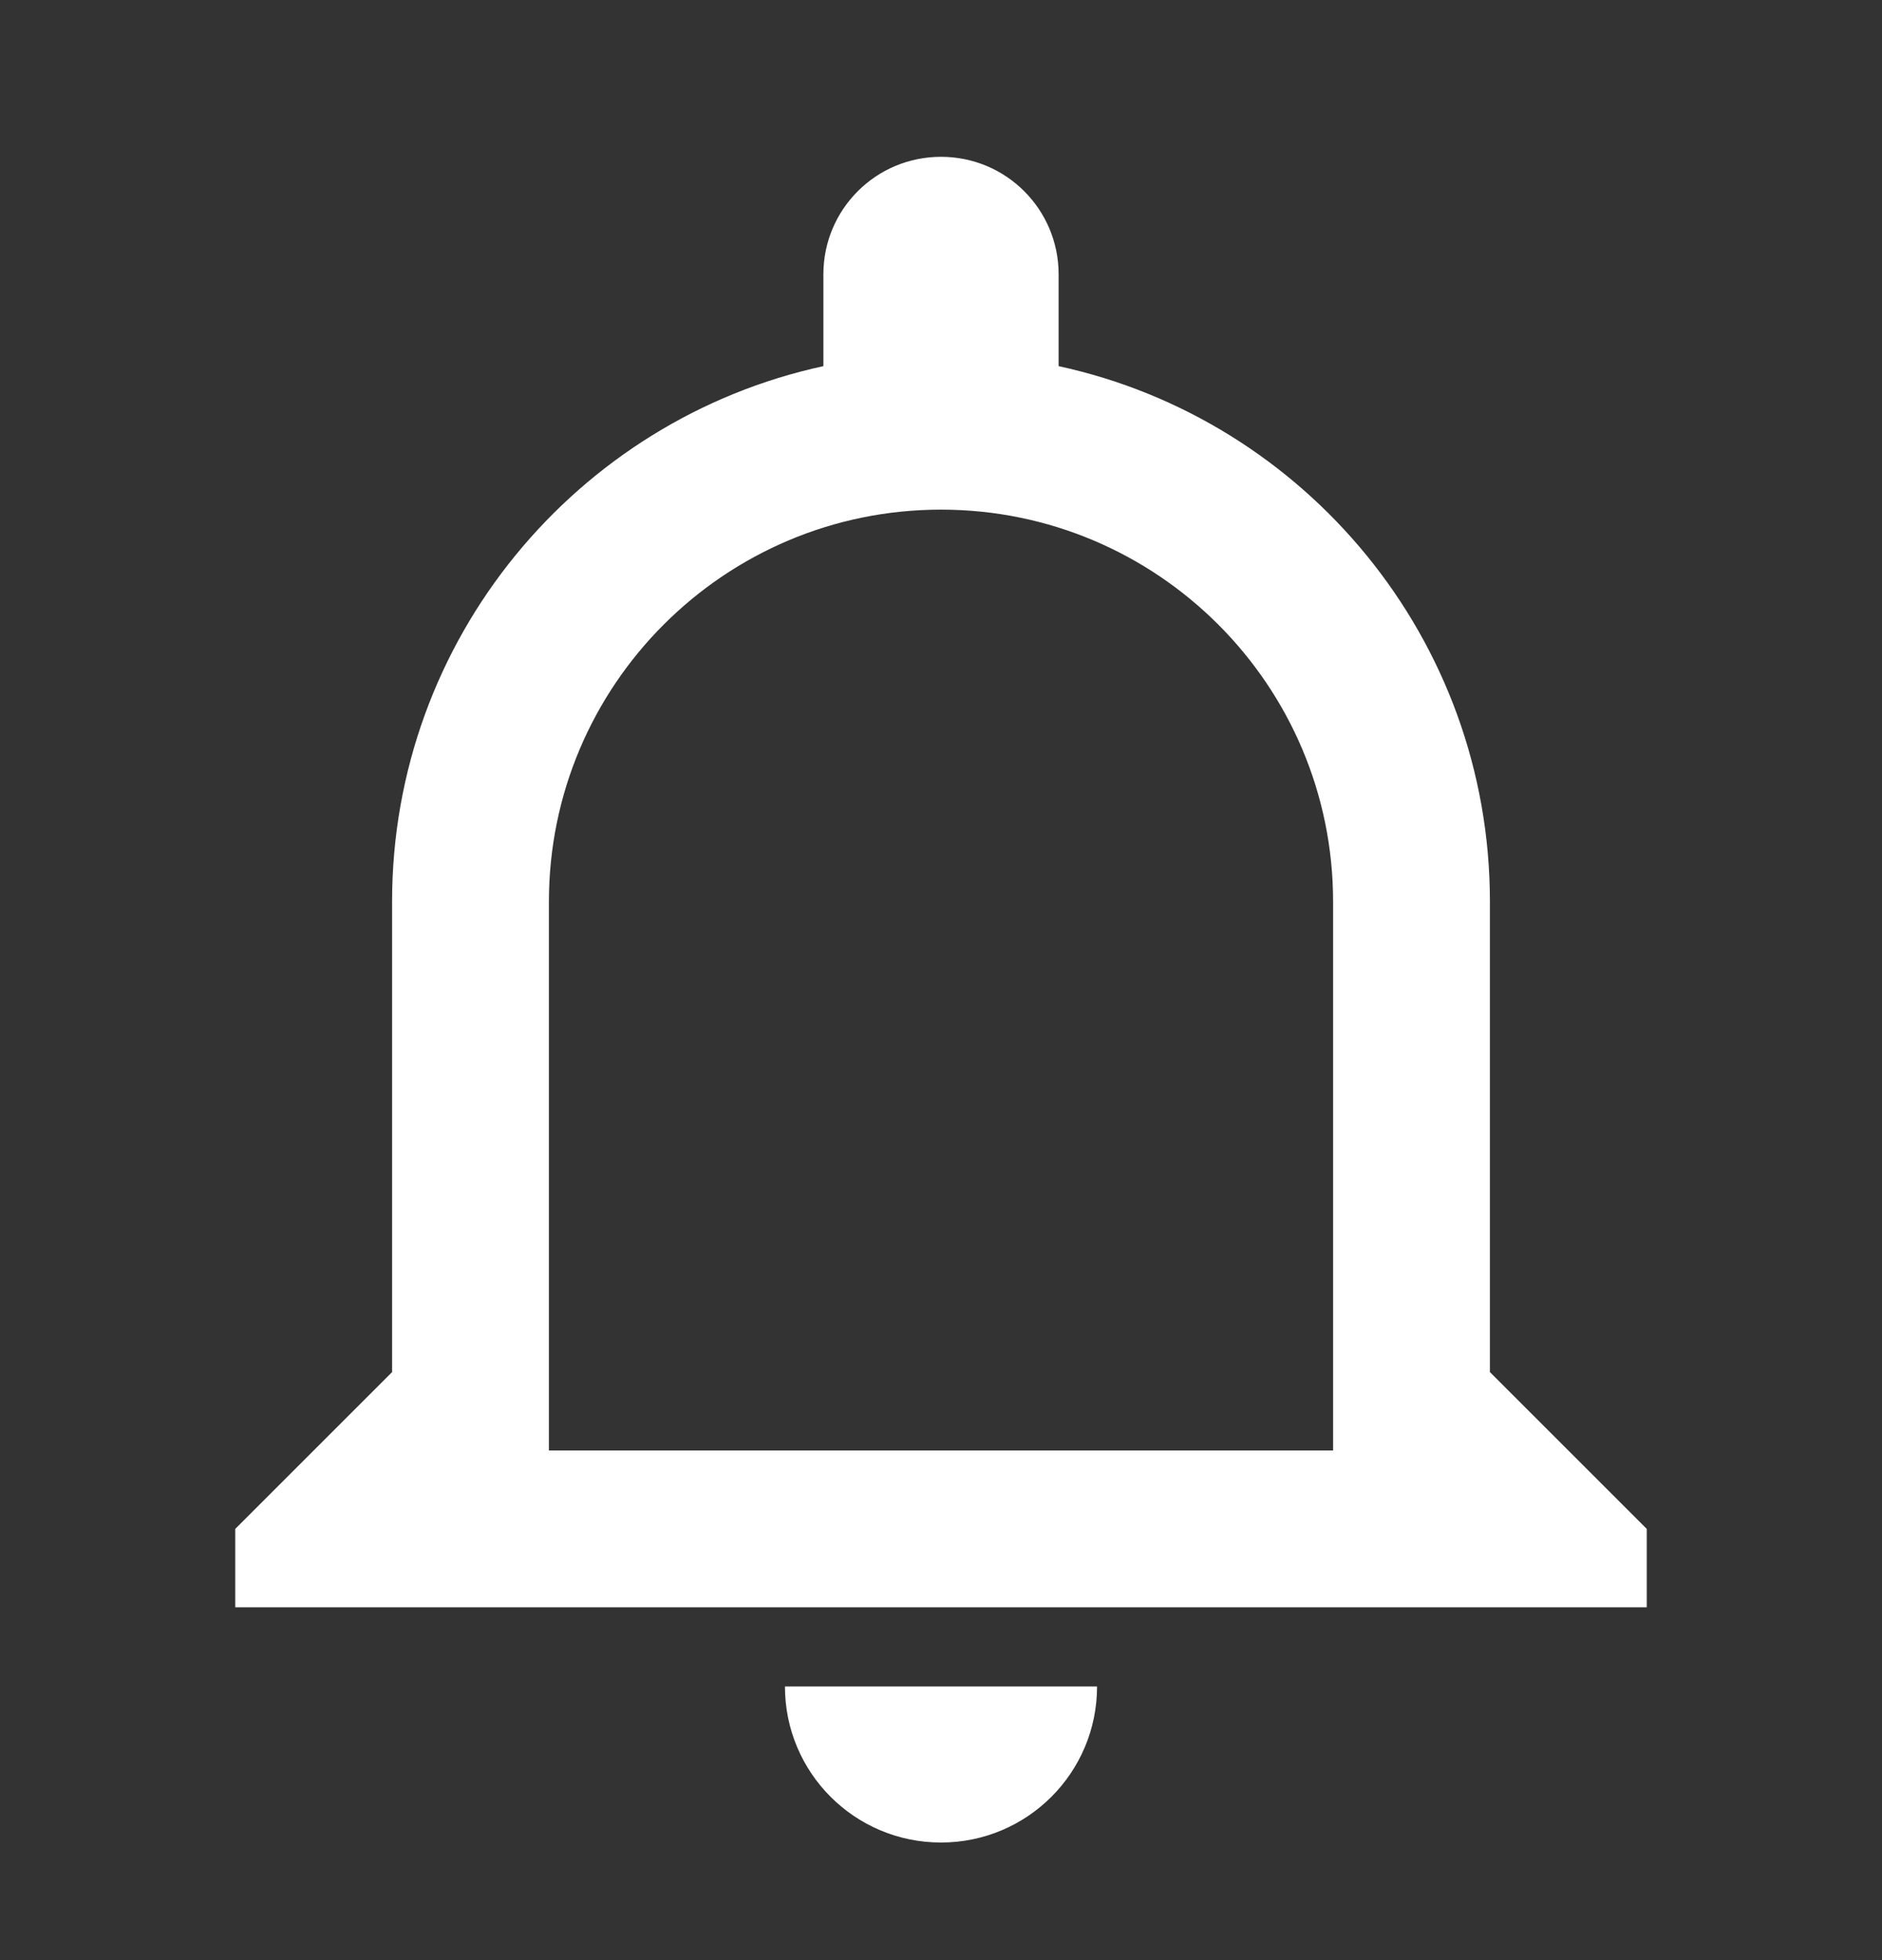 <svg width="24" height="25" viewBox="0 0 24 25" fill="none" xmlns="http://www.w3.org/2000/svg">
<rect x="0" y="0" width="24" height="25" fill="#333333" stroke="none"/>
<path d="M10.01 21.51C10.01 22.61 10.9 23.5 12 23.5C13.1 23.5 13.99 22.61 13.99 21.51H10.01ZM12 6.5C14.76 6.5 17 8.74 17 11.5V18.5H7V11.5C7 8.74 9.24 6.5 12 6.5ZM12 2C11.17 2 10.5 2.67 10.5 3.5V4.67C7.36 5.35 5 8.15 5 11.5V17.5L3 19.5V20.5H21V19.5L19 17.5V11.5C19 8.15 16.64 5.35 13.5 4.67V3.5C13.5 2.67 12.83 2 12 2Z" fill="white"/>
</svg>
